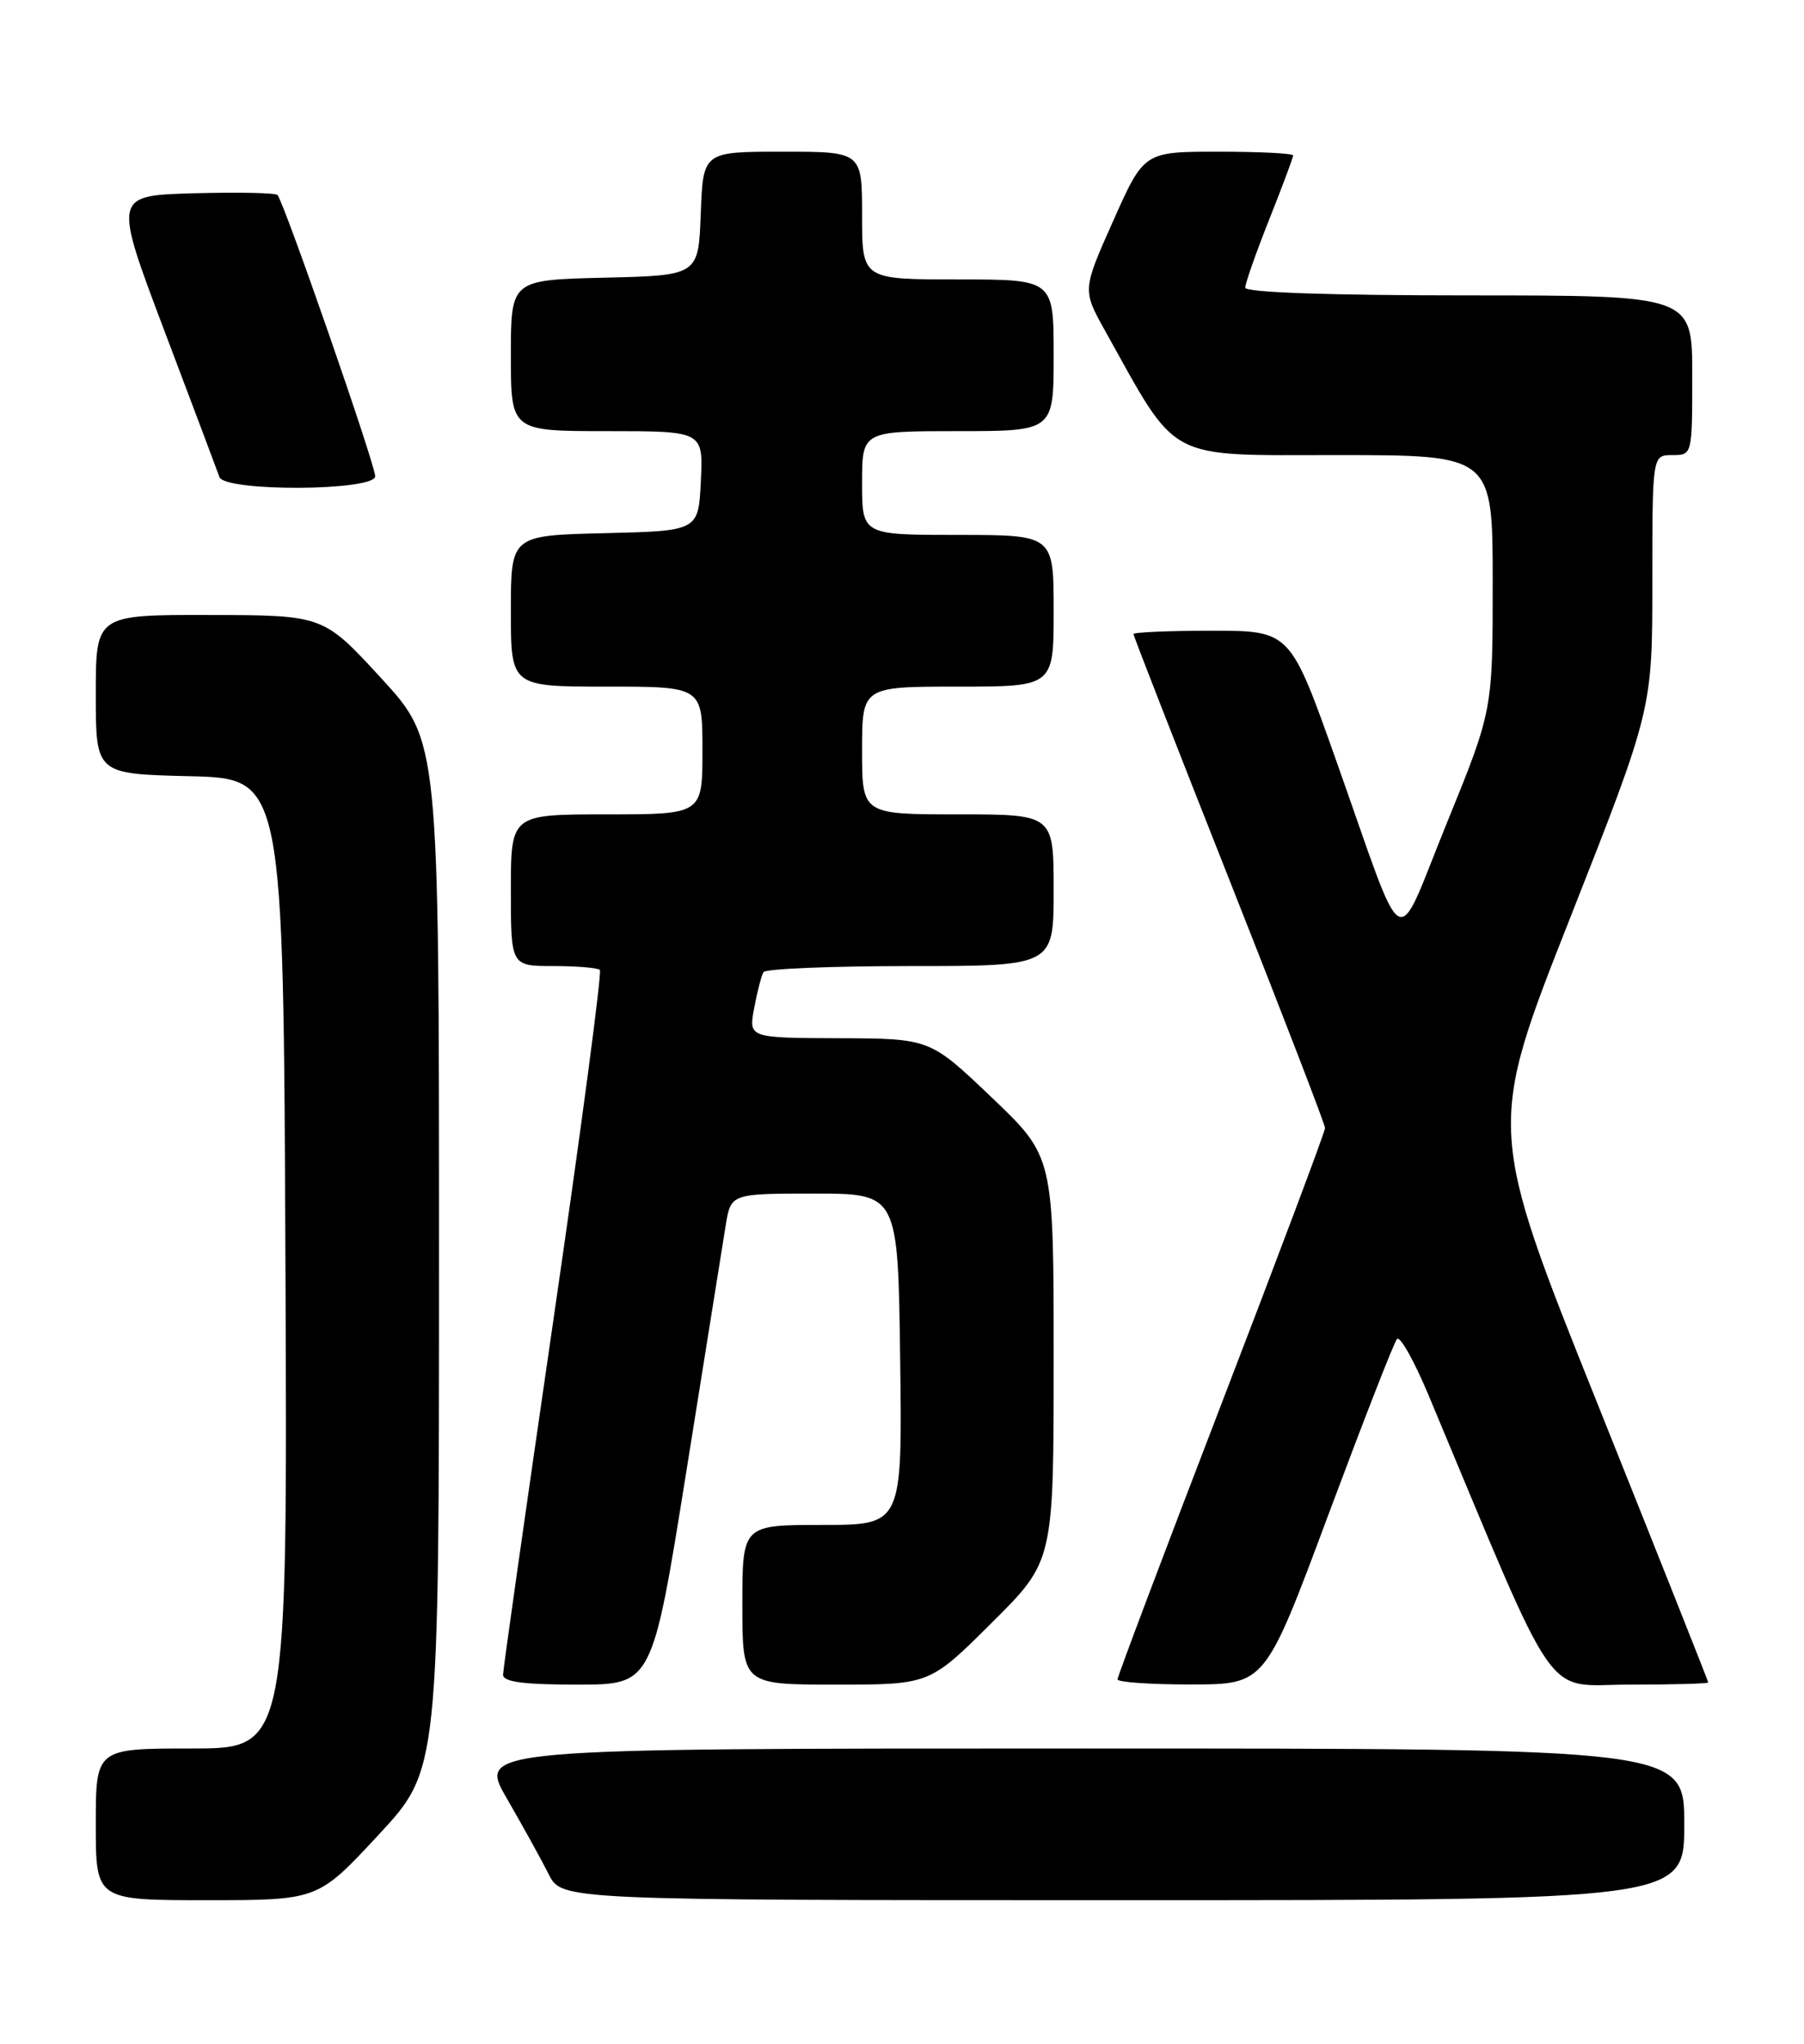 <?xml version="1.0" encoding="UTF-8" standalone="no"?>
<!DOCTYPE svg PUBLIC "-//W3C//DTD SVG 1.1//EN" "http://www.w3.org/Graphics/SVG/1.1/DTD/svg11.dtd" >
<svg xmlns="http://www.w3.org/2000/svg" xmlns:xlink="http://www.w3.org/1999/xlink" version="1.1" viewBox="0 0 226 256">
 <g >
 <path fill="currentColor"
d=" M 47.41 229.83 C 55.00 221.67 55.00 221.67 55.00 157.25 C 55.00 92.83 55.00 92.83 47.75 84.94 C 40.50 77.05 40.50 77.05 26.25 77.03 C 12.00 77.00 12.00 77.00 12.00 86.97 C 12.00 96.94 12.00 96.94 23.75 97.22 C 35.50 97.50 35.50 97.50 35.76 158.25 C 36.02 219.00 36.02 219.00 24.01 219.00 C 12.00 219.00 12.00 219.00 12.00 228.50 C 12.00 238.00 12.00 238.00 25.91 238.00 C 39.83 238.00 39.83 238.00 47.41 229.83 Z  M 211.00 228.50 C 211.00 219.00 211.00 219.00 135.44 219.00 C 59.88 219.00 59.88 219.00 63.49 225.25 C 65.48 228.69 67.84 232.96 68.74 234.75 C 70.37 238.00 70.37 238.00 140.69 238.00 C 211.00 238.00 211.00 238.00 211.00 228.50 Z  M 85.99 184.25 C 88.34 169.54 90.55 155.70 90.91 153.50 C 91.56 149.50 91.56 149.50 102.03 149.50 C 112.50 149.50 112.50 149.50 112.77 170.25 C 113.04 191.00 113.04 191.00 103.02 191.00 C 93.00 191.00 93.00 191.00 93.00 201.00 C 93.00 211.00 93.00 211.00 104.73 211.00 C 116.46 211.00 116.46 211.00 124.23 203.27 C 132.00 195.55 132.00 195.55 132.00 170.20 C 132.00 144.86 132.00 144.86 124.25 137.47 C 116.50 130.08 116.50 130.08 105.14 130.04 C 93.78 130.00 93.78 130.00 94.48 126.26 C 94.87 124.20 95.39 122.17 95.65 121.76 C 95.91 121.34 104.19 121.00 114.06 121.00 C 132.00 121.00 132.00 121.00 132.00 111.50 C 132.00 102.00 132.00 102.00 120.00 102.00 C 108.00 102.00 108.00 102.00 108.00 94.00 C 108.00 86.00 108.00 86.00 120.00 86.00 C 132.00 86.00 132.00 86.00 132.00 76.50 C 132.00 67.00 132.00 67.00 120.00 67.00 C 108.00 67.00 108.00 67.00 108.00 60.50 C 108.00 54.00 108.00 54.00 120.00 54.00 C 132.00 54.00 132.00 54.00 132.00 44.50 C 132.00 35.00 132.00 35.00 120.00 35.00 C 108.00 35.00 108.00 35.00 108.00 27.00 C 108.00 19.00 108.00 19.00 98.04 19.00 C 88.08 19.00 88.08 19.00 87.79 26.75 C 87.50 34.50 87.50 34.50 75.75 34.78 C 64.00 35.06 64.00 35.06 64.00 44.53 C 64.00 54.00 64.00 54.00 76.05 54.00 C 88.10 54.00 88.10 54.00 87.80 60.25 C 87.50 66.50 87.50 66.50 75.75 66.78 C 64.00 67.06 64.00 67.06 64.00 76.53 C 64.00 86.00 64.00 86.00 76.00 86.00 C 88.00 86.00 88.00 86.00 88.00 94.00 C 88.00 102.00 88.00 102.00 76.00 102.00 C 64.00 102.00 64.00 102.00 64.00 111.50 C 64.00 121.00 64.00 121.00 69.33 121.00 C 72.27 121.00 74.89 121.22 75.15 121.49 C 75.42 121.75 72.81 141.44 69.34 165.24 C 65.88 189.03 63.03 209.06 63.02 209.75 C 63.01 210.66 65.53 211.00 72.35 211.00 C 81.71 211.00 81.71 211.00 85.99 184.25 Z  M 166.41 189.73 C 170.77 178.06 174.63 168.14 175.01 167.71 C 175.38 167.27 177.15 170.42 178.95 174.71 C 195.56 214.41 193.20 211.00 204.11 211.00 C 209.55 211.00 214.00 210.88 214.00 210.73 C 214.00 210.57 207.77 194.90 200.16 175.89 C 186.31 141.33 186.31 141.33 196.66 115.08 C 207.00 88.84 207.00 88.84 207.00 72.92 C 207.00 57.00 207.00 57.00 209.50 57.00 C 212.00 57.00 212.00 57.00 212.00 47.00 C 212.00 37.00 212.00 37.00 184.00 37.00 C 166.50 37.00 156.00 36.63 156.00 36.03 C 156.00 35.49 157.35 31.65 159.00 27.50 C 160.65 23.35 162.00 19.73 162.00 19.47 C 162.00 19.21 157.80 19.00 152.66 19.00 C 143.32 19.00 143.32 19.00 139.46 27.66 C 135.60 36.32 135.60 36.32 138.43 41.41 C 147.67 57.98 145.84 57.00 167.49 57.00 C 187.00 57.00 187.00 57.00 187.00 72.99 C 187.00 88.98 187.00 88.98 181.26 103.08 C 174.58 119.46 176.31 120.43 167.39 95.25 C 161.63 79.00 161.63 79.00 151.82 79.00 C 146.42 79.00 142.00 79.19 142.00 79.42 C 142.00 79.65 147.40 93.49 154.00 110.17 C 160.60 126.84 166.00 140.85 166.00 141.29 C 166.00 141.73 160.15 157.30 153.00 175.89 C 145.85 194.47 140.00 209.98 140.00 210.34 C 140.00 210.70 144.16 210.99 149.25 210.98 C 158.50 210.97 158.50 210.97 166.41 189.73 Z  M 47.00 59.65 C 47.00 58.16 35.55 25.22 34.76 24.42 C 34.48 24.15 29.75 24.06 24.23 24.21 C 14.20 24.50 14.20 24.50 20.62 41.50 C 24.16 50.85 27.25 59.06 27.49 59.75 C 28.15 61.61 47.00 61.51 47.00 59.65 Z "/>
</g>
</svg>